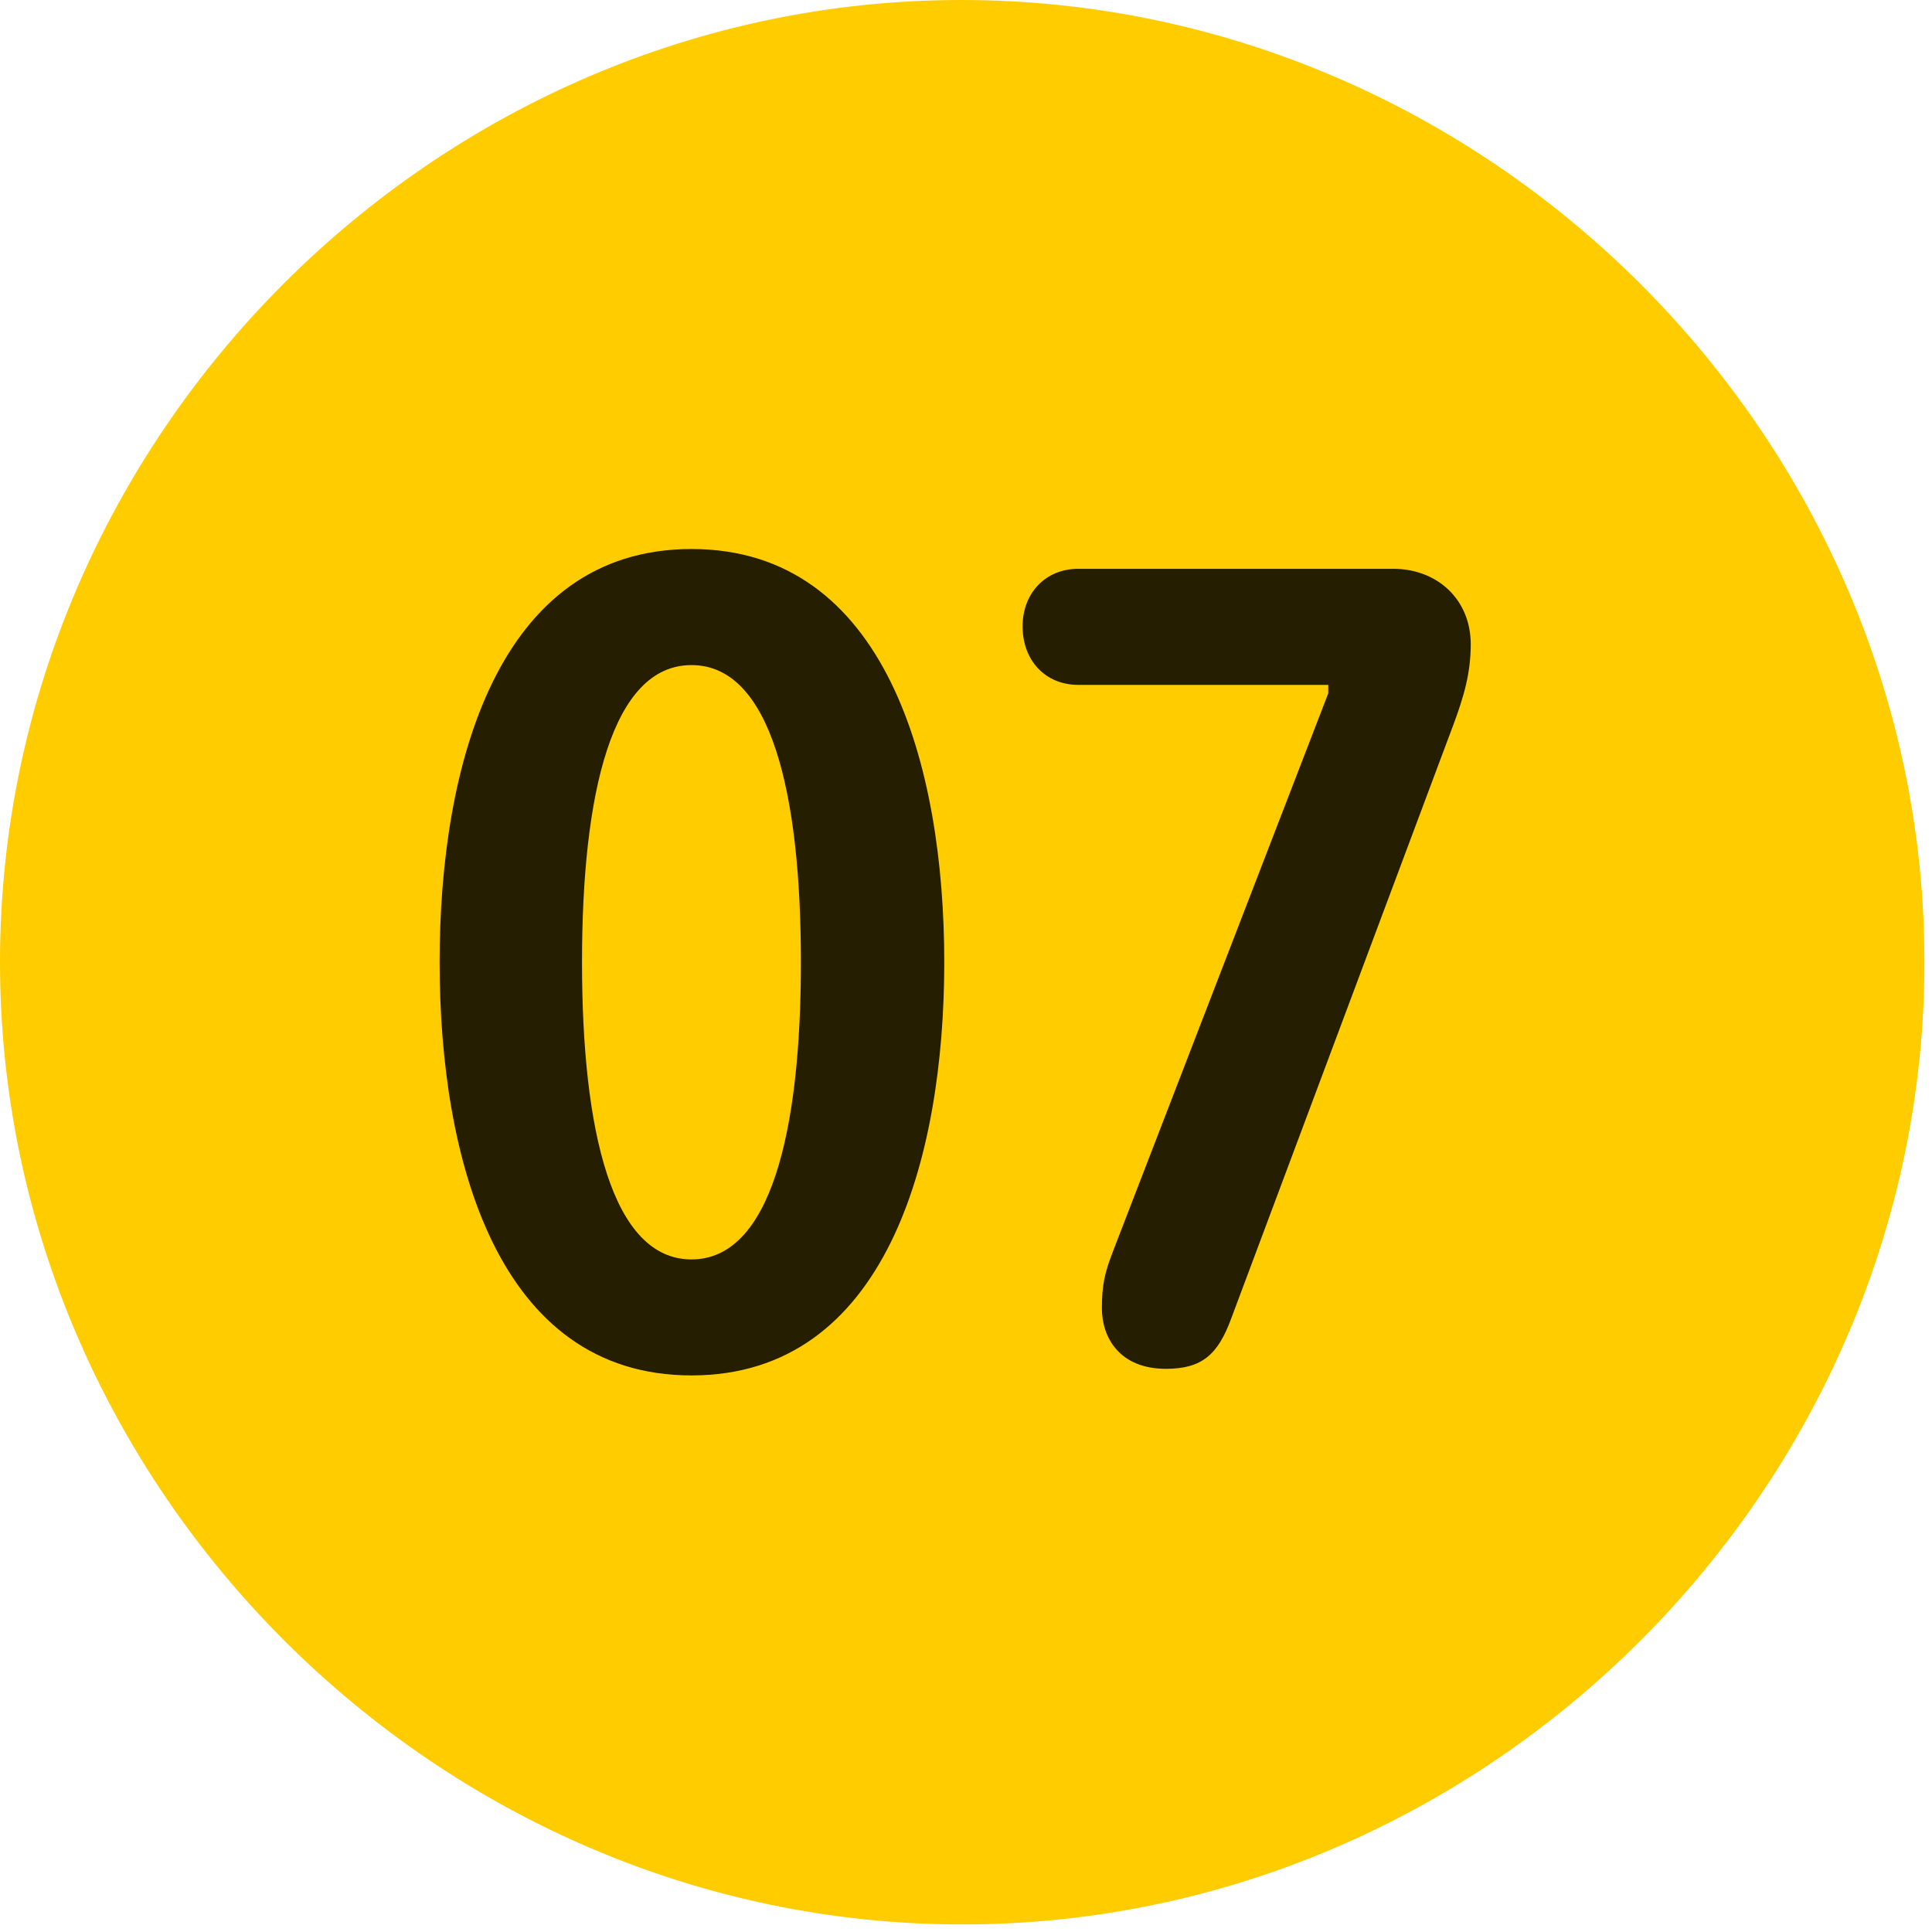 <svg width="24" height="24" viewBox="0 0 24 24" fill="none" xmlns="http://www.w3.org/2000/svg">
<path d="M11.953 23.906C18.492 23.906 23.906 18.48 23.906 11.953C23.906 5.414 18.48 0 11.941 0C5.414 0 0 5.414 0 11.953C0 18.48 5.426 23.906 11.953 23.906Z" fill="#FFCC00"/>
<path d="M8.59 17.086C6.176 17.086 5.461 14.391 5.461 11.953C5.461 9.516 6.176 6.82 8.59 6.82C11.004 6.82 11.73 9.516 11.73 11.953C11.73 14.391 11.004 17.086 8.59 17.086ZM8.59 15.645C9.574 15.645 9.949 14.051 9.949 11.953C9.949 9.844 9.574 8.262 8.59 8.262C7.605 8.262 7.23 9.844 7.23 11.953C7.23 14.051 7.605 15.645 8.59 15.645ZM14.484 17.004C13.898 17.004 13.688 16.605 13.688 16.254C13.688 15.961 13.723 15.809 13.828 15.539L16.5 8.613V8.508H13.395C12.984 8.508 12.703 8.203 12.703 7.781C12.703 7.371 12.984 7.066 13.395 7.066H17.309C17.848 7.066 18.27 7.441 18.27 8.004C18.27 8.355 18.188 8.648 18.047 9.023L15.293 16.383C15.129 16.828 14.93 17.004 14.484 17.004Z" fill="black" fill-opacity="0.85"/>
</svg>

